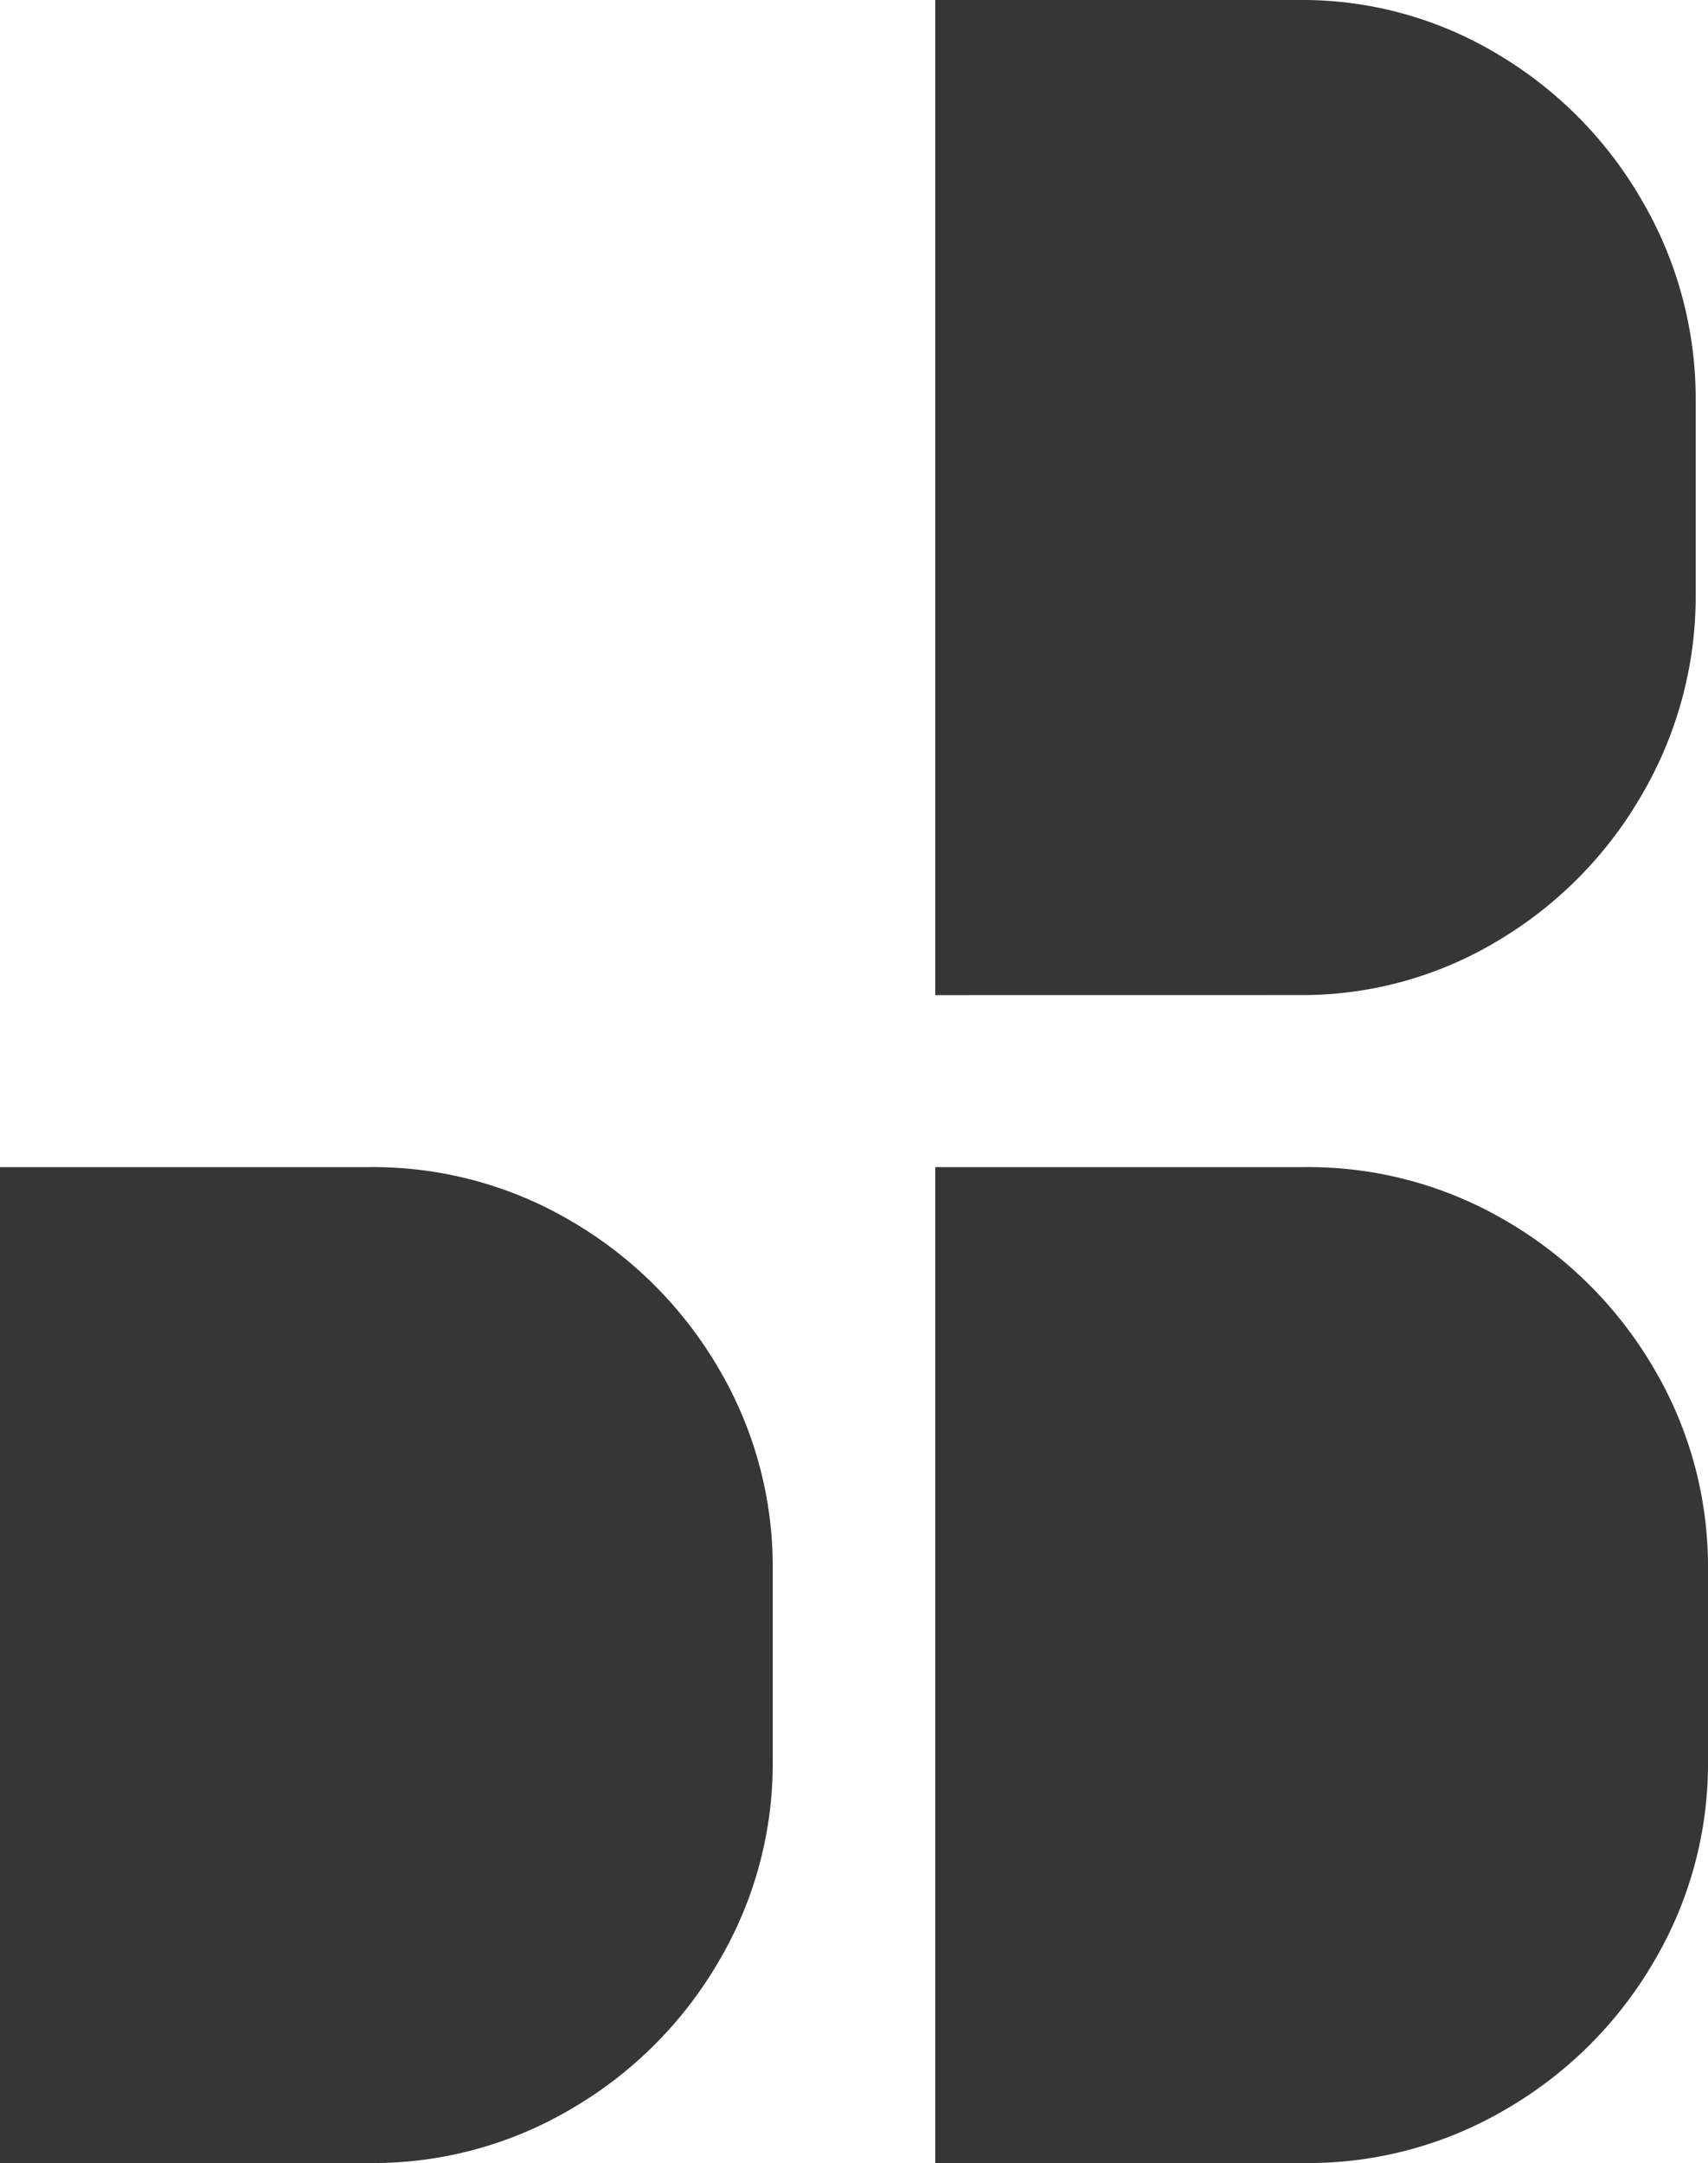 <svg xmlns="http://www.w3.org/2000/svg" width="29.844" height="37.798" viewBox="0 0 29.844 37.798"><g transform="translate(-22 -14.368)"><g transform="translate(22 14.368)"><g transform="translate(0 20.395)"><path d="M22,42.705V25.3h6.476a6.815,6.815,0,0,1,3.514.949,7.151,7.151,0,0,1,2.563,2.563,6.809,6.809,0,0,1,.949,3.512v3.352a6.8,6.8,0,0,1-.949,3.512,7.121,7.121,0,0,1-2.563,2.563,6.8,6.8,0,0,1-3.514.951Z" transform="translate(-22 -25.302)" fill="#363636"/></g><g transform="translate(16.342 20.395)"><path d="M30.761,42.705V25.3h6.476a6.815,6.815,0,0,1,3.514.949,7.151,7.151,0,0,1,2.563,2.563,6.809,6.809,0,0,1,.949,3.512v3.352a6.8,6.8,0,0,1-.949,3.512,7.121,7.121,0,0,1-2.563,2.563,6.8,6.8,0,0,1-3.514.951Z" transform="translate(-30.761 -25.302)" fill="#363636"/></g><g transform="translate(16.342)"><path d="M30.761,31.756V14.368h6.372a6.618,6.618,0,0,1,3.458.949,7.078,7.078,0,0,1,2.522,2.561,6.872,6.872,0,0,1,.935,3.509v3.348a6.874,6.874,0,0,1-.935,3.51,7.078,7.078,0,0,1-2.522,2.561,6.618,6.618,0,0,1-3.458.949Z" transform="translate(-30.761 -14.368)" fill="#363636"/></g></g></g></svg>